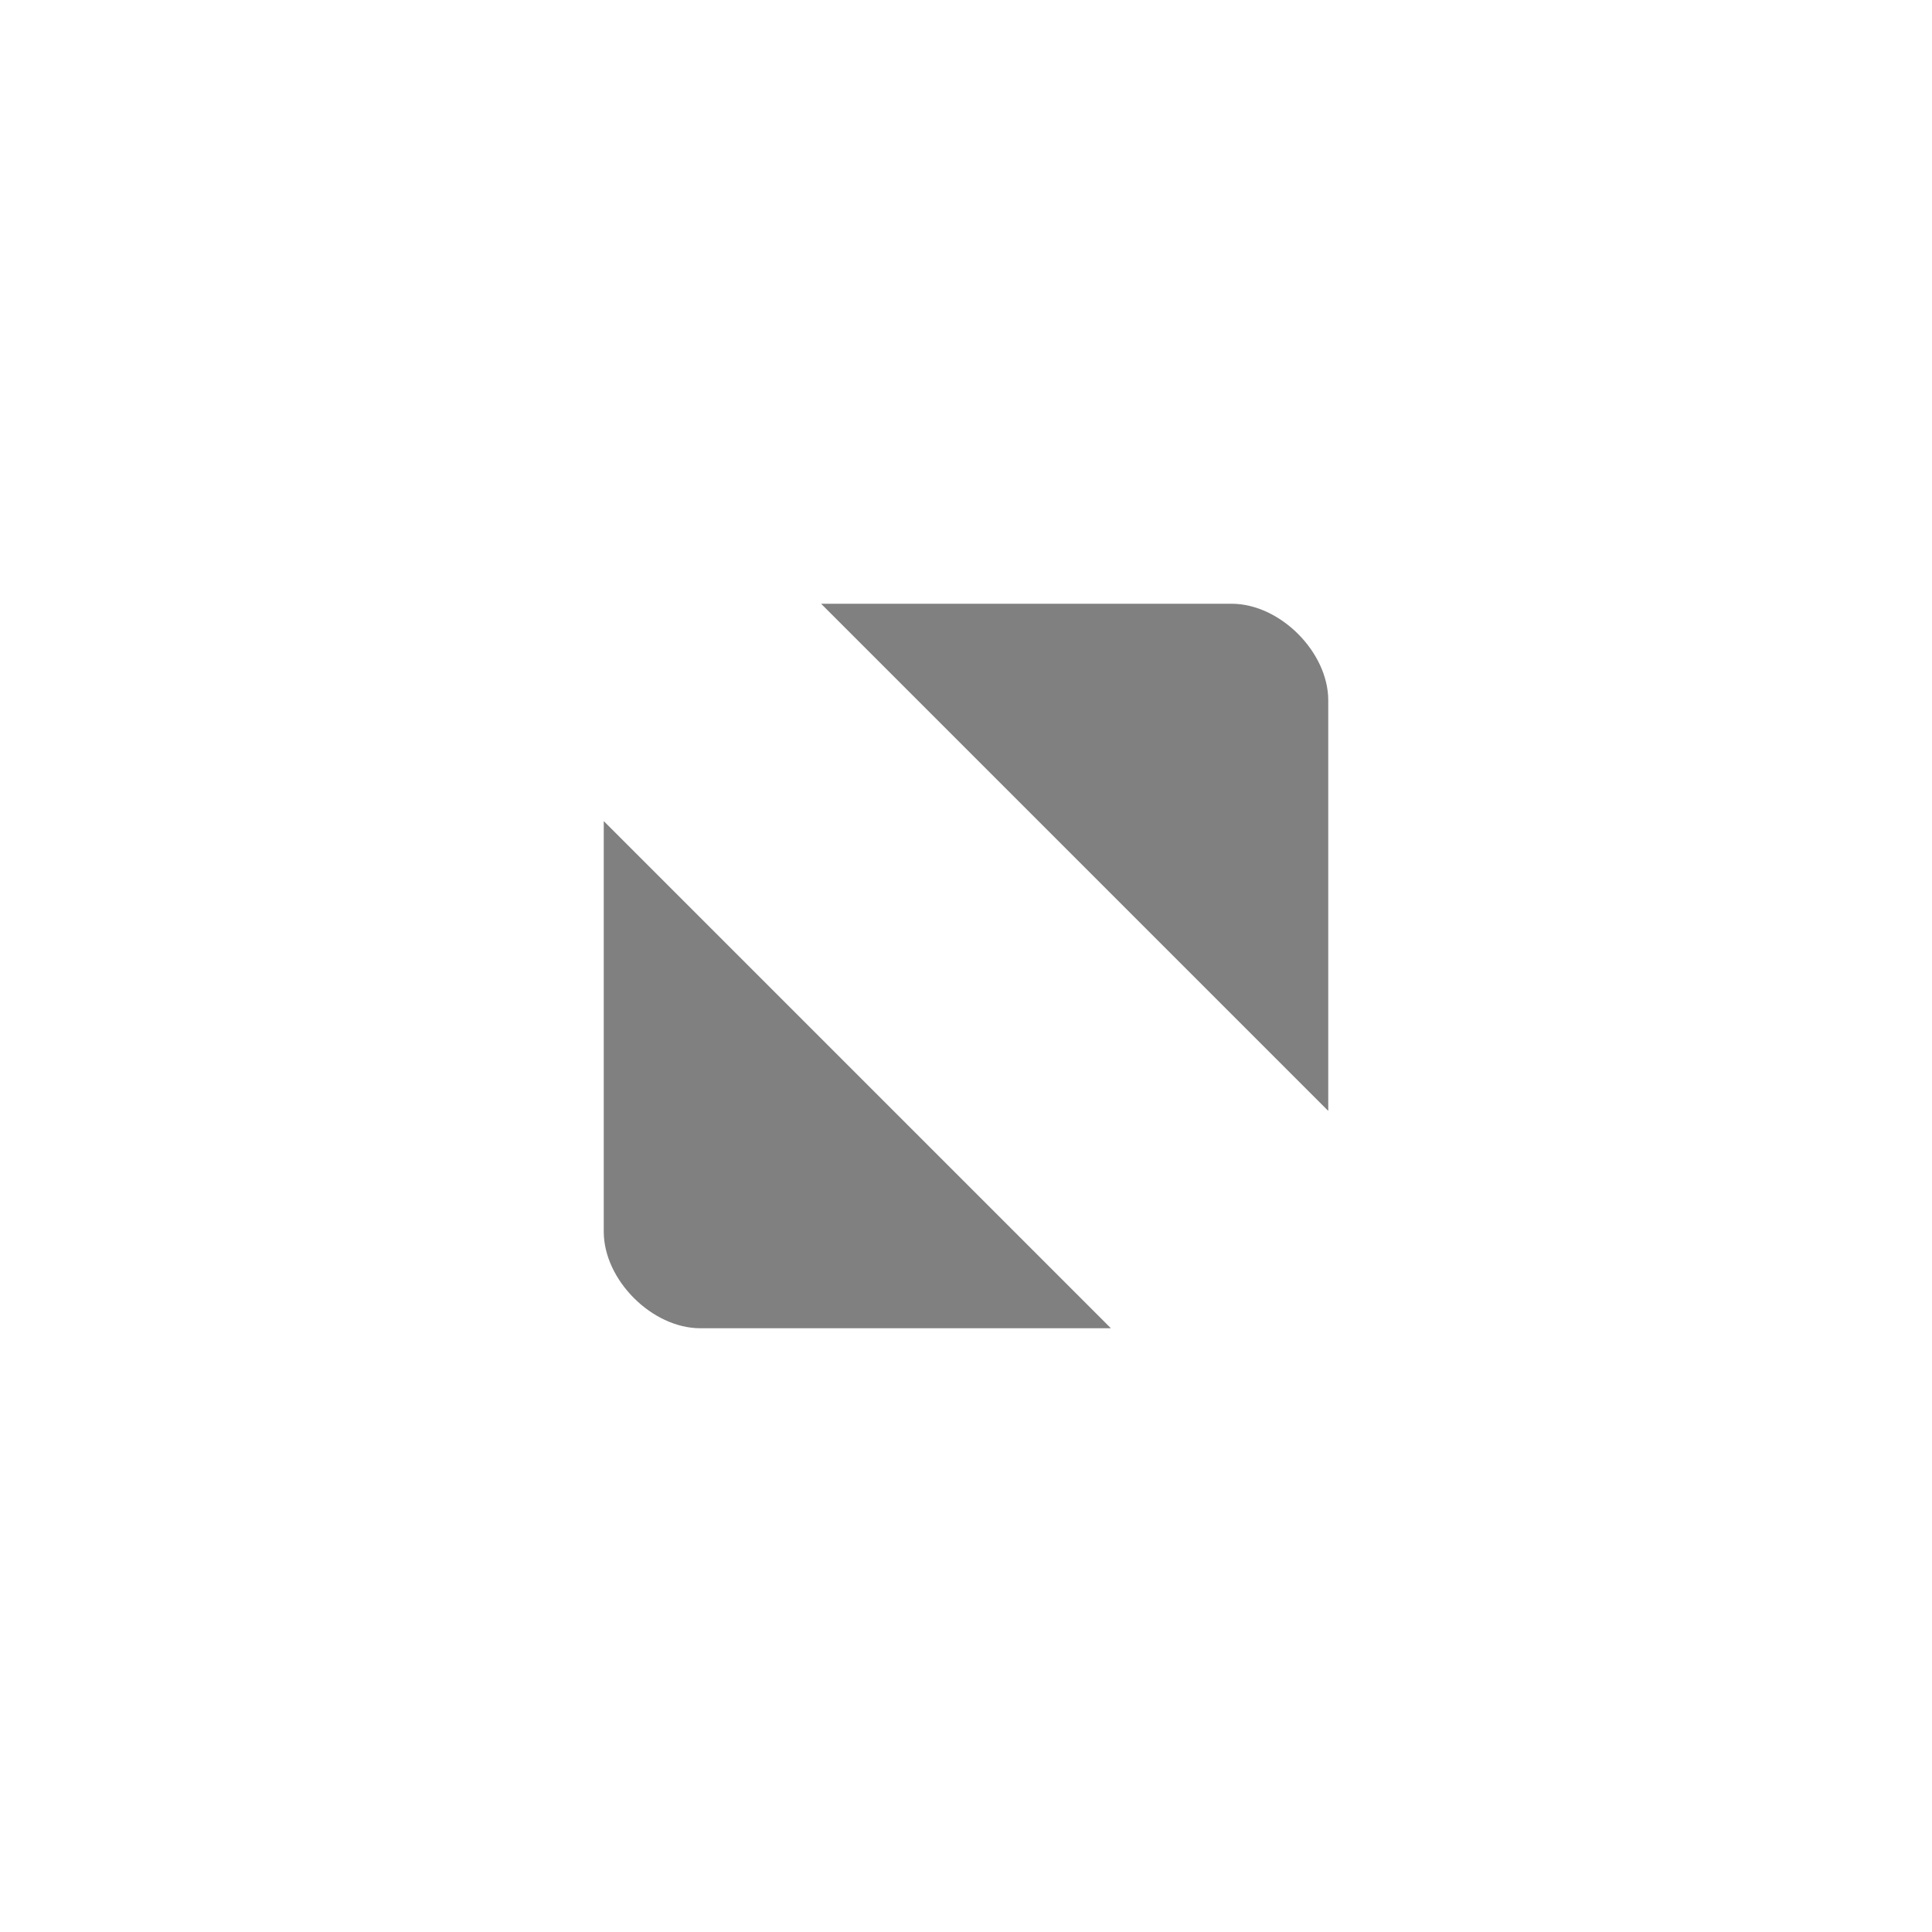 <?xml version="1.0" encoding="UTF-8" standalone="no"?>
<svg 
  xmlns="http://www.w3.org/2000/svg" version="1.1" viewBox="22 22 16 16" width="16" height="16">
  <g id="max-icon" transform="translate(20,20)">
    <rect id="n1" x="2" y="2" width="16" height="16" class="null" style="fill: none;"/>
    <path d="M 8.8,7 12.2,7 C 12.6,7 13,7.4 13,7.8 L 13,11.2 Z M 11.2,13 7.8,13 C 7.4,13 7,12.6 7,12.2 L 7,8.8 Z" class="face" style="fill: #808080;"/>
  </g>
</svg>

